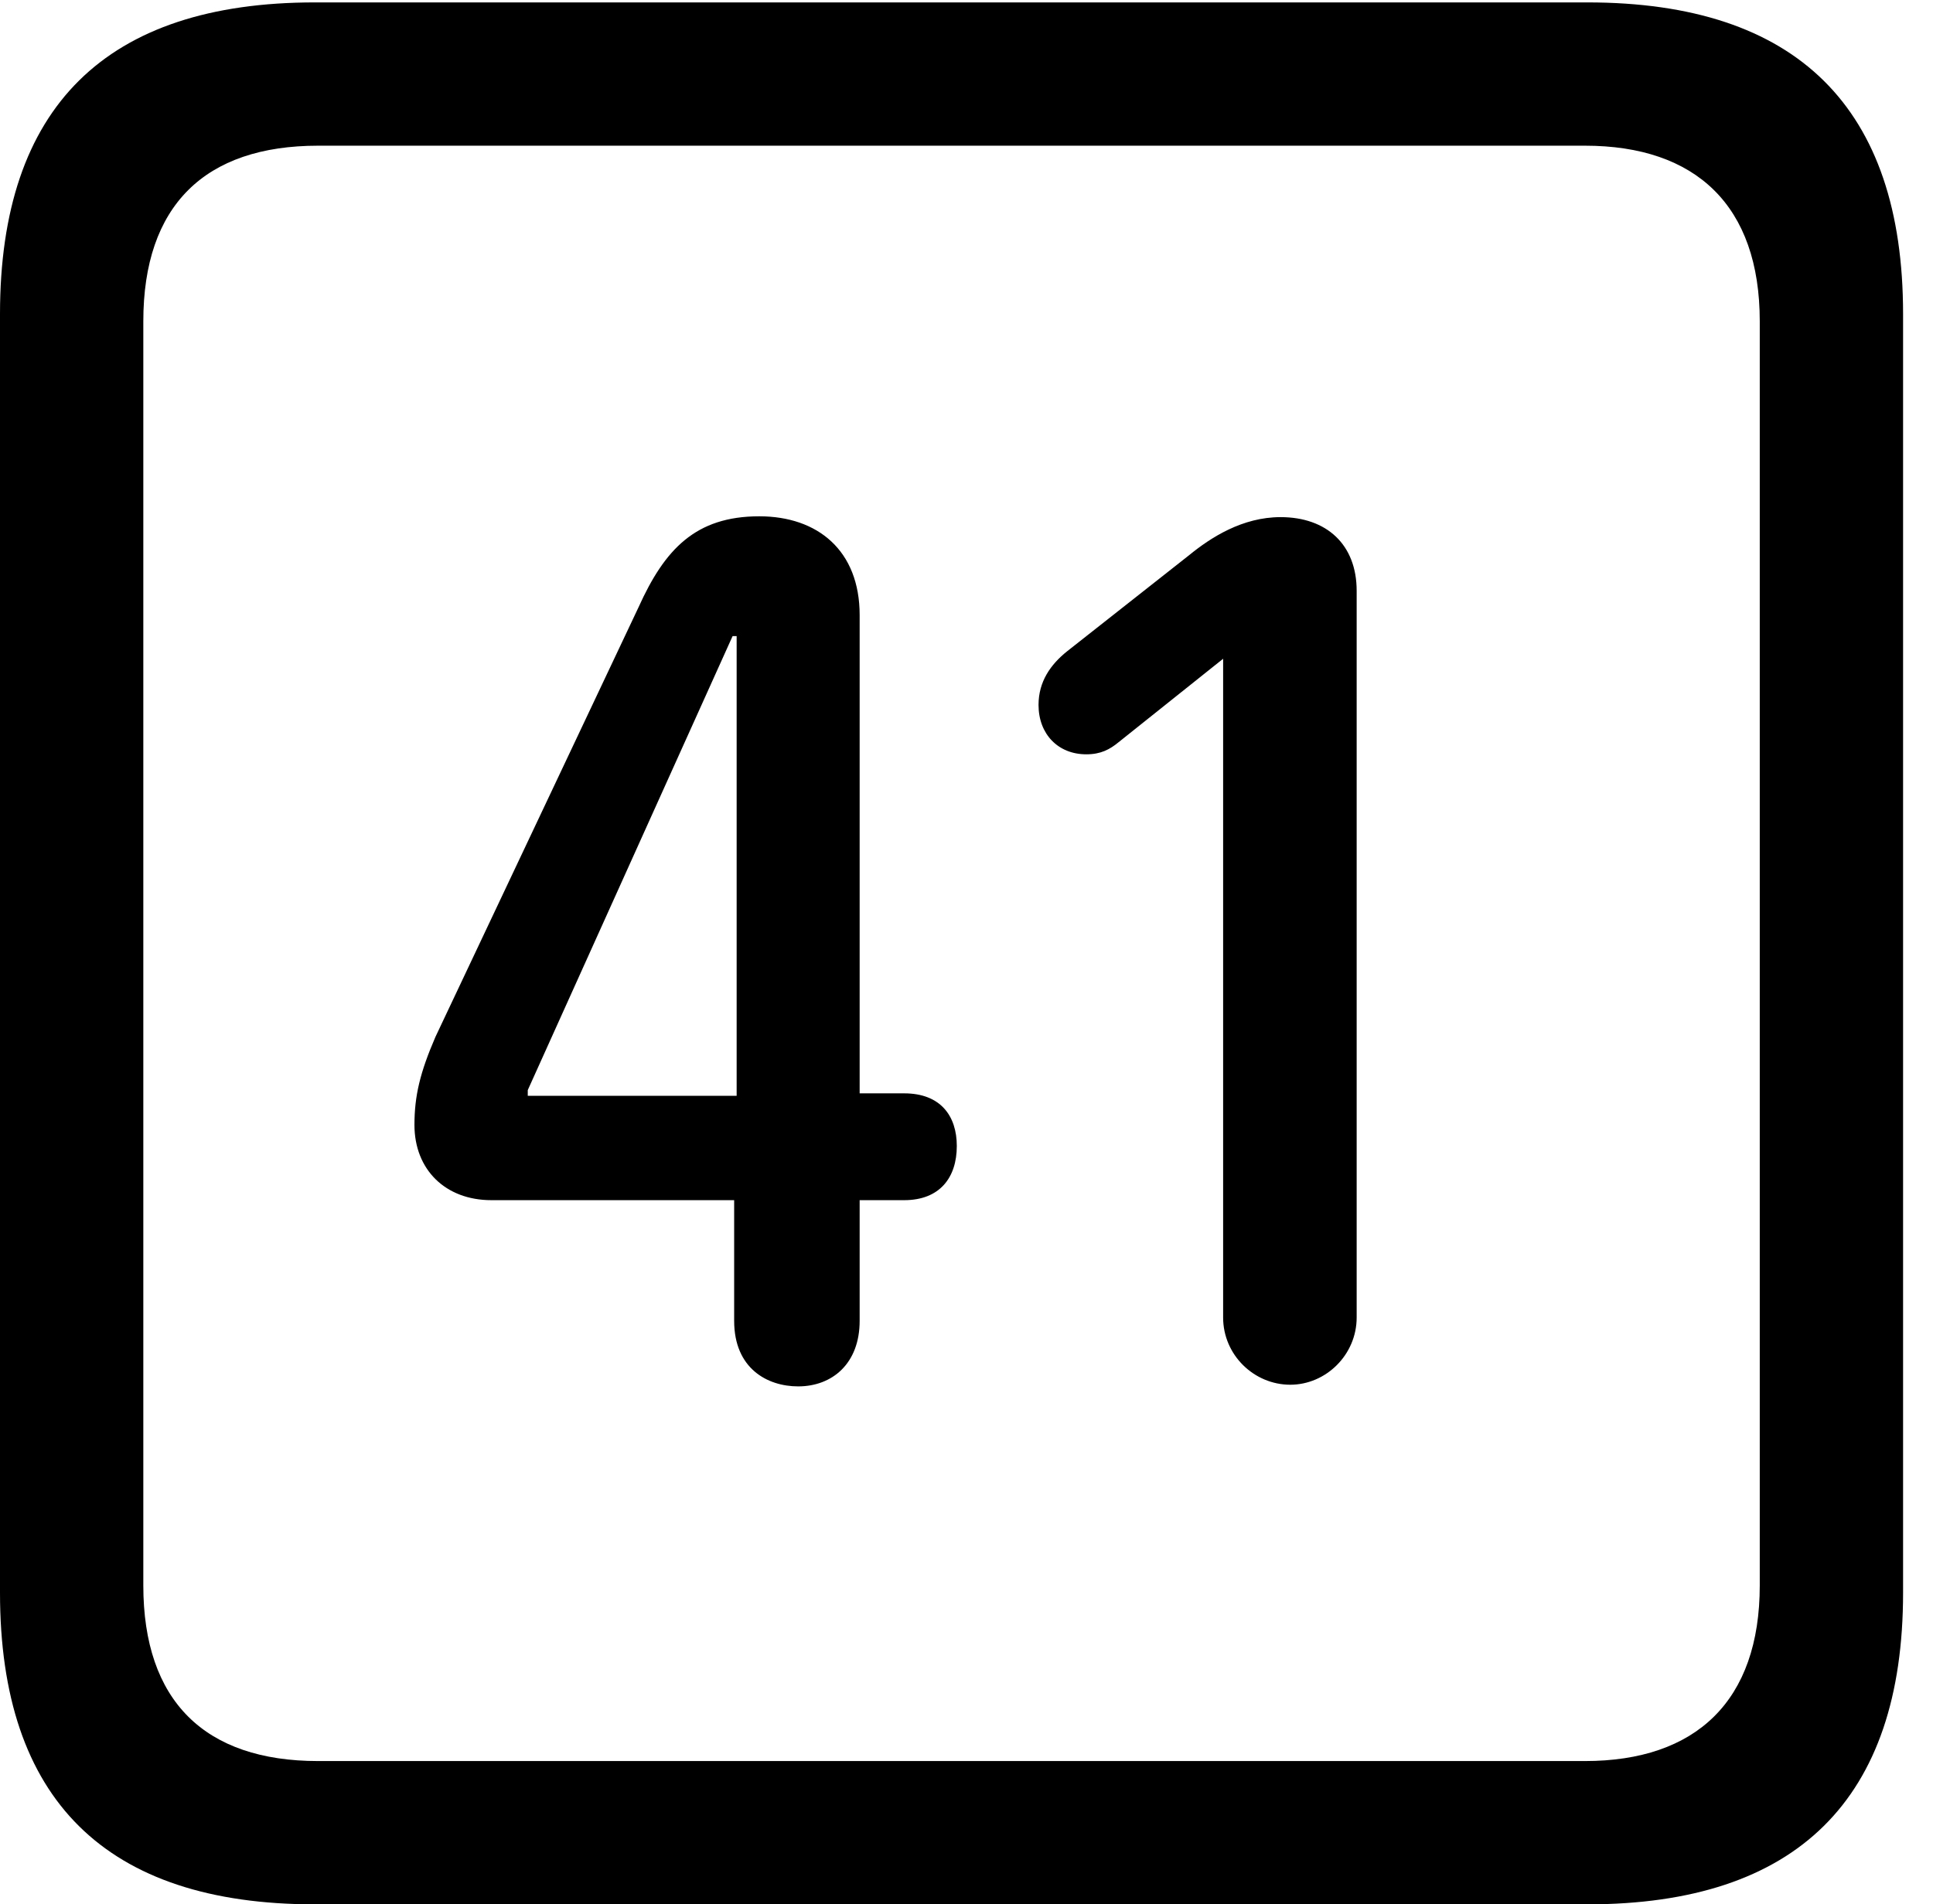 <svg version="1.1" xmlns="http://www.w3.org/2000/svg" xmlns:xlink="http://www.w3.org/1999/xlink" width="23.32" height="22.979" viewBox="0 0 23.32 22.979">
 <g>
  <rect height="22.979" opacity="0" width="23.32" x="0" y="0"/>
  <path d="M3.799 22.979L19.15 22.979C21.68 22.979 22.959 21.709 22.959 19.219L22.959 3.789C22.959 1.299 21.68 0.029 19.15 0.029L3.799 0.029C1.279 0.029 0 1.289 0 3.789L0 19.219C0 21.719 1.279 22.979 3.799 22.979ZM3.838 21.25C2.471 21.25 1.729 20.527 1.729 19.131L1.729 3.877C1.729 2.48 2.471 1.758 3.838 1.758L19.121 1.758C20.459 1.758 21.23 2.48 21.23 3.877L21.23 19.131C21.23 20.527 20.459 21.25 19.121 21.25Z" fill="currentColor"/>
  <path d="M9.629 16.729C10.039 16.729 10.371 16.455 10.371 15.938L10.371 14.482L10.908 14.482C11.338 14.482 11.543 14.209 11.543 13.828C11.543 13.467 11.348 13.193 10.908 13.193L10.371 13.193L10.371 7.422C10.371 6.641 9.863 6.23 9.16 6.23C8.389 6.23 8.018 6.631 7.705 7.324L5.254 12.51C5.068 12.94 5 13.223 5 13.574C5 14.111 5.371 14.482 5.928 14.482L8.857 14.482L8.857 15.938C8.857 16.514 9.258 16.729 9.629 16.729ZM8.887 13.223L6.367 13.223L6.367 13.154L8.838 7.676L8.887 7.676ZM15.566 16.709C15.996 16.709 16.367 16.348 16.367 15.898L16.367 7.129C16.367 6.572 16.006 6.24 15.449 6.24C14.99 6.24 14.609 6.484 14.346 6.699L12.871 7.861C12.676 8.018 12.529 8.223 12.529 8.506C12.529 8.857 12.764 9.102 13.105 9.102C13.281 9.102 13.389 9.043 13.496 8.955L14.756 7.949L14.756 15.898C14.756 16.348 15.127 16.709 15.566 16.709Z" fill="currentColor"/>
 </g>
</svg>
